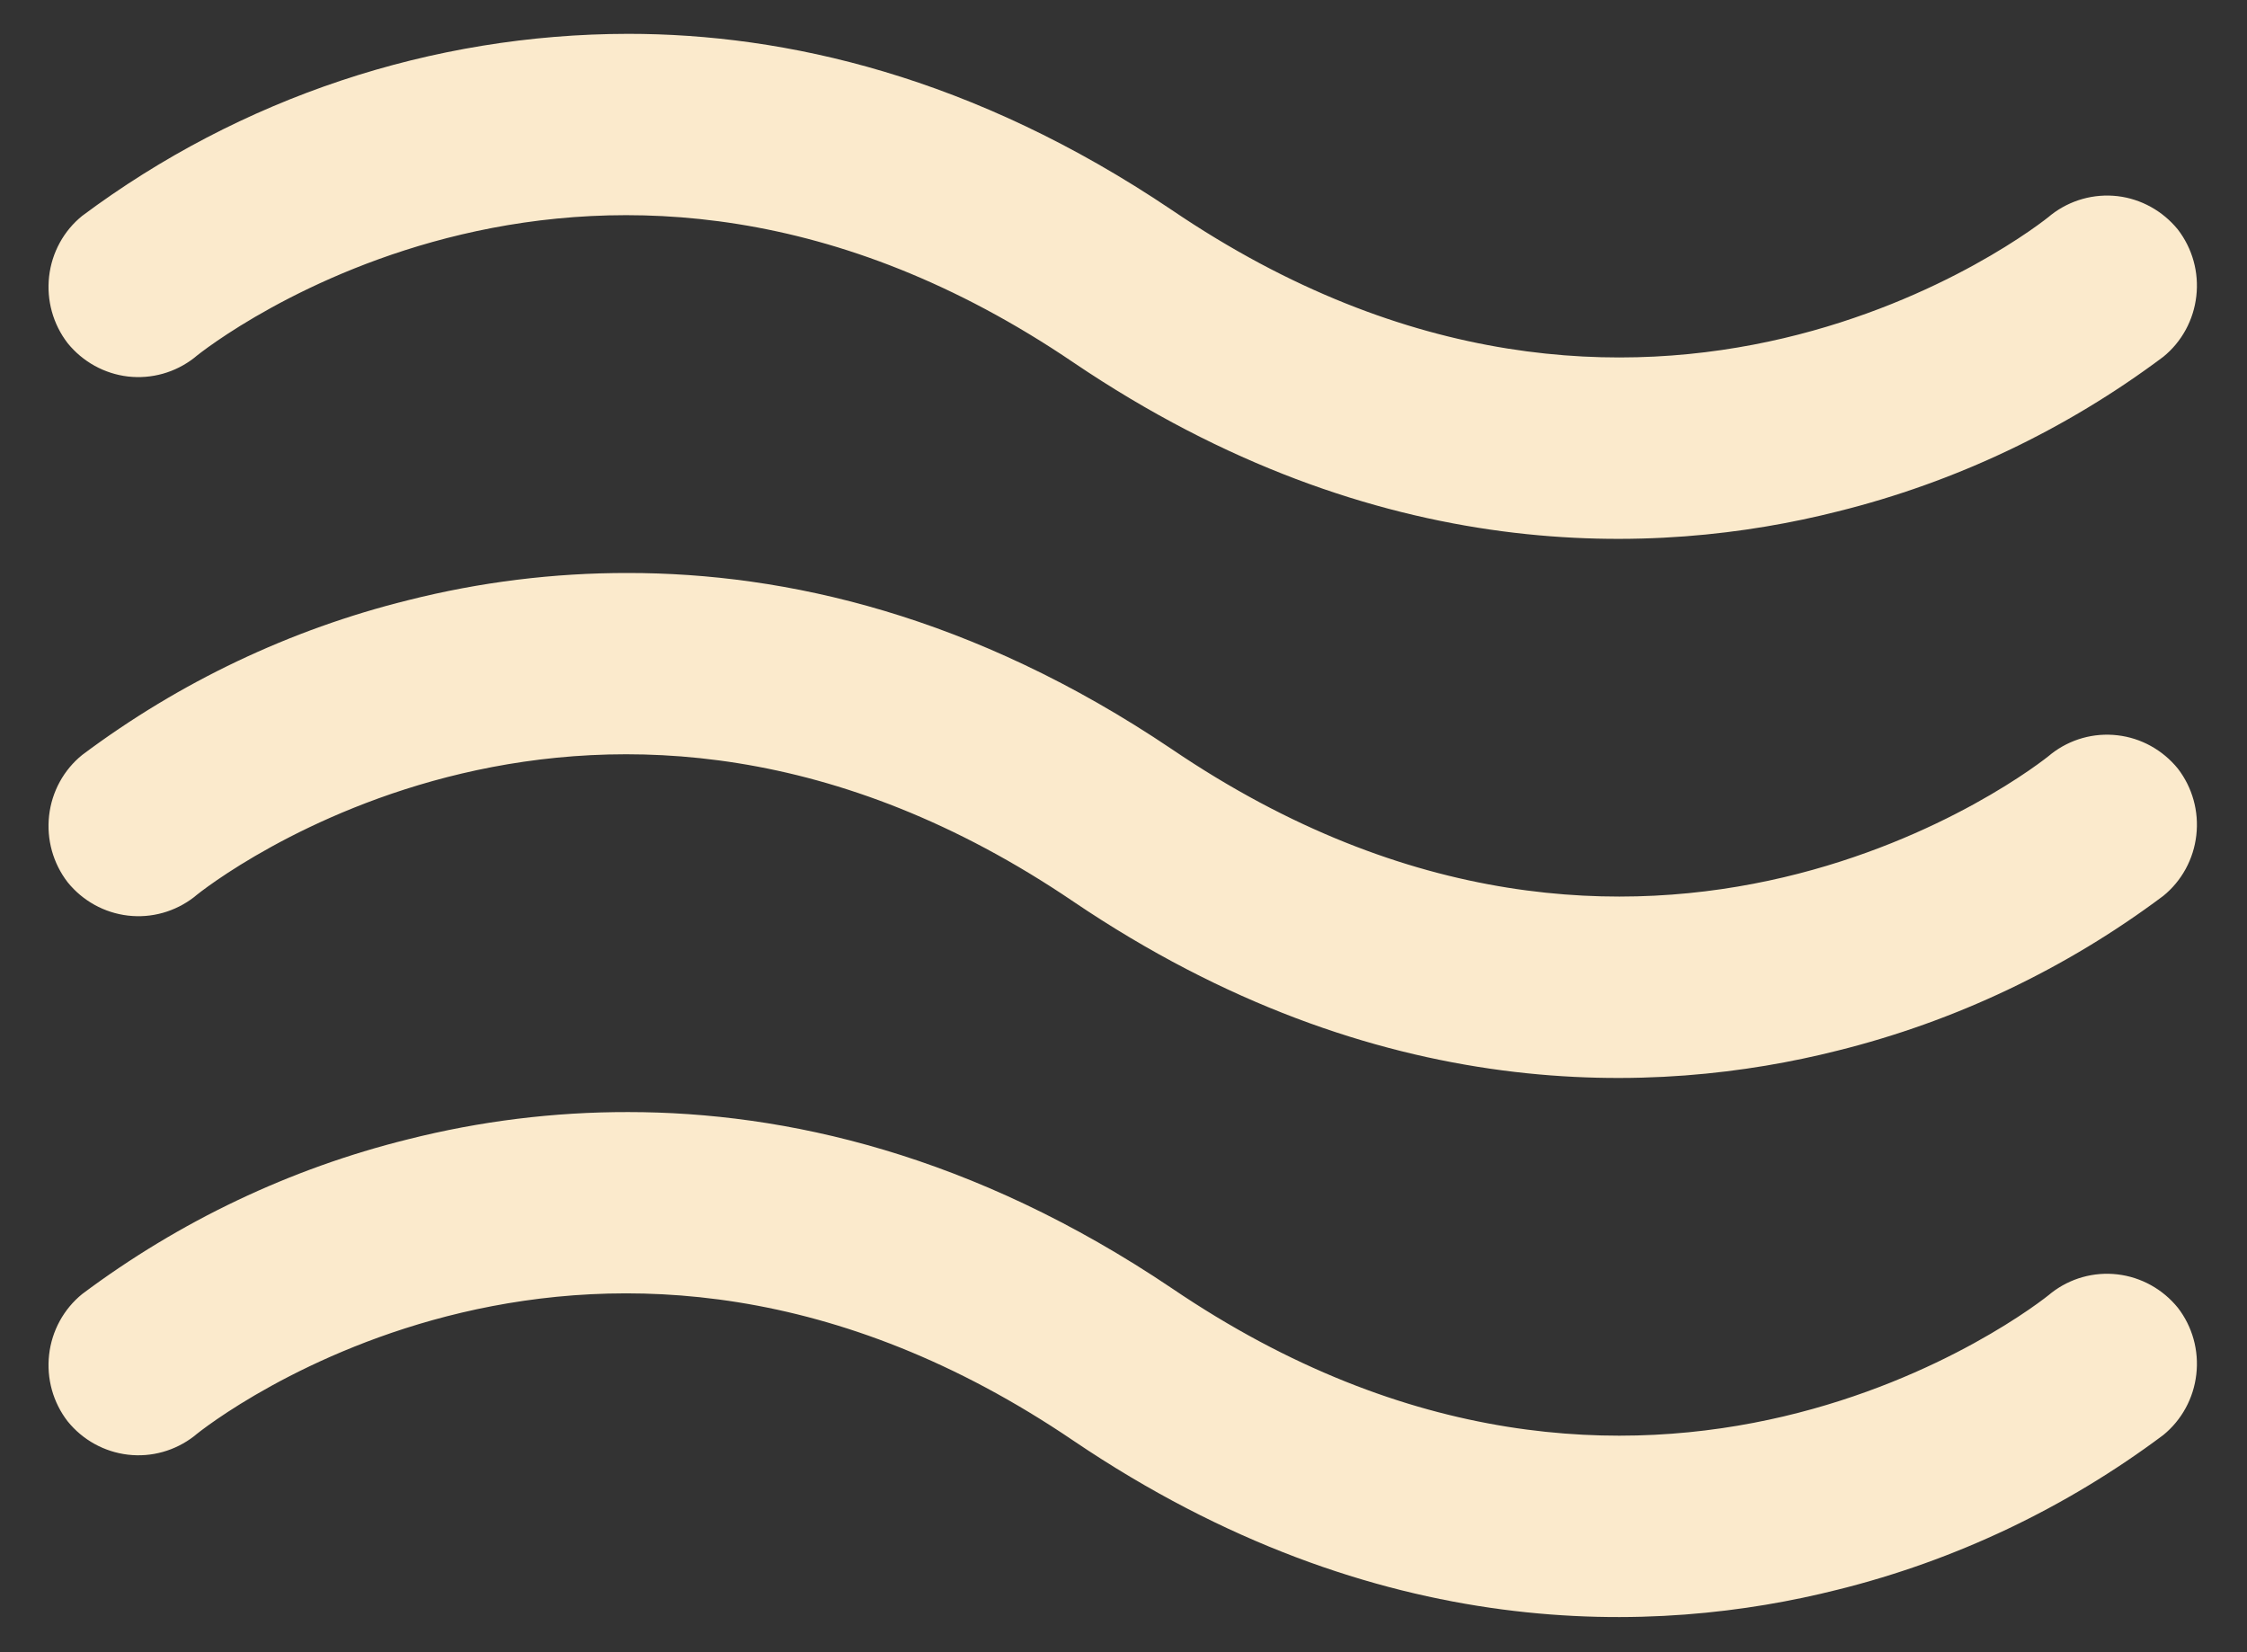 <svg width="34" height="25" viewBox="0 0 34 25" fill="none" xmlns="http://www.w3.org/2000/svg">
<rect x="0" y="0" width="34" height="25" fill="#333333" stroke="none"/>
<path d="M32.953 19.787C33.174 20.072 33.275 20.435 33.233 20.796C33.192 21.157 33.012 21.487 32.733 21.714C31.259 22.817 29.584 23.613 27.806 24.054C25.081 24.742 20.848 24.914 16.243 21.8C9.065 16.93 3.174 21.524 2.937 21.731C2.651 21.952 2.293 22.053 1.936 22.011C1.579 21.969 1.252 21.789 1.024 21.507C0.803 21.222 0.702 20.859 0.743 20.498C0.784 20.137 0.964 19.807 1.244 19.58C2.718 18.477 4.392 17.681 6.17 17.24C7.261 16.964 8.381 16.825 9.505 16.827C11.876 16.827 14.72 17.464 17.733 19.494C24.911 24.364 30.803 19.769 31.04 19.563C31.325 19.341 31.684 19.241 32.041 19.283C32.397 19.325 32.724 19.505 32.953 19.787ZM2.937 13.574C3.174 13.367 9.065 8.773 16.243 13.643C20.848 16.757 25.081 16.585 27.806 15.897C29.584 15.455 31.259 14.66 32.733 13.556C33.012 13.33 33.192 13 33.233 12.639C33.275 12.278 33.174 11.915 32.953 11.629C32.724 11.348 32.397 11.167 32.041 11.126C31.684 11.084 31.325 11.184 31.04 11.406C30.803 11.612 24.911 16.206 17.733 11.337C14.72 9.306 11.876 8.67 9.505 8.67C8.381 8.668 7.261 8.807 6.17 9.083C4.392 9.524 2.718 10.319 1.244 11.423C0.964 11.649 0.784 11.979 0.743 12.34C0.702 12.701 0.803 13.064 1.024 13.35C1.252 13.632 1.579 13.812 1.936 13.854C2.293 13.896 2.651 13.795 2.937 13.574ZM2.937 5.416C3.174 5.21 9.065 0.616 16.243 5.485C20.848 8.6 25.081 8.428 27.806 7.739C29.584 7.298 31.259 6.503 32.733 5.399C33.012 5.173 33.192 4.843 33.233 4.482C33.275 4.121 33.174 3.758 32.953 3.472C32.724 3.191 32.397 3.01 32.041 2.968C31.684 2.927 31.325 3.027 31.04 3.248C30.803 3.455 24.911 8.049 17.733 3.179C14.72 1.149 11.876 0.512 9.505 0.512C6.534 0.515 3.64 1.479 1.244 3.266C0.964 3.492 0.784 3.822 0.743 4.183C0.702 4.544 0.803 4.907 1.024 5.193C1.252 5.474 1.579 5.655 1.936 5.697C2.293 5.738 2.651 5.638 2.937 5.416Z" fill="#FBEACC"/>
</svg>
